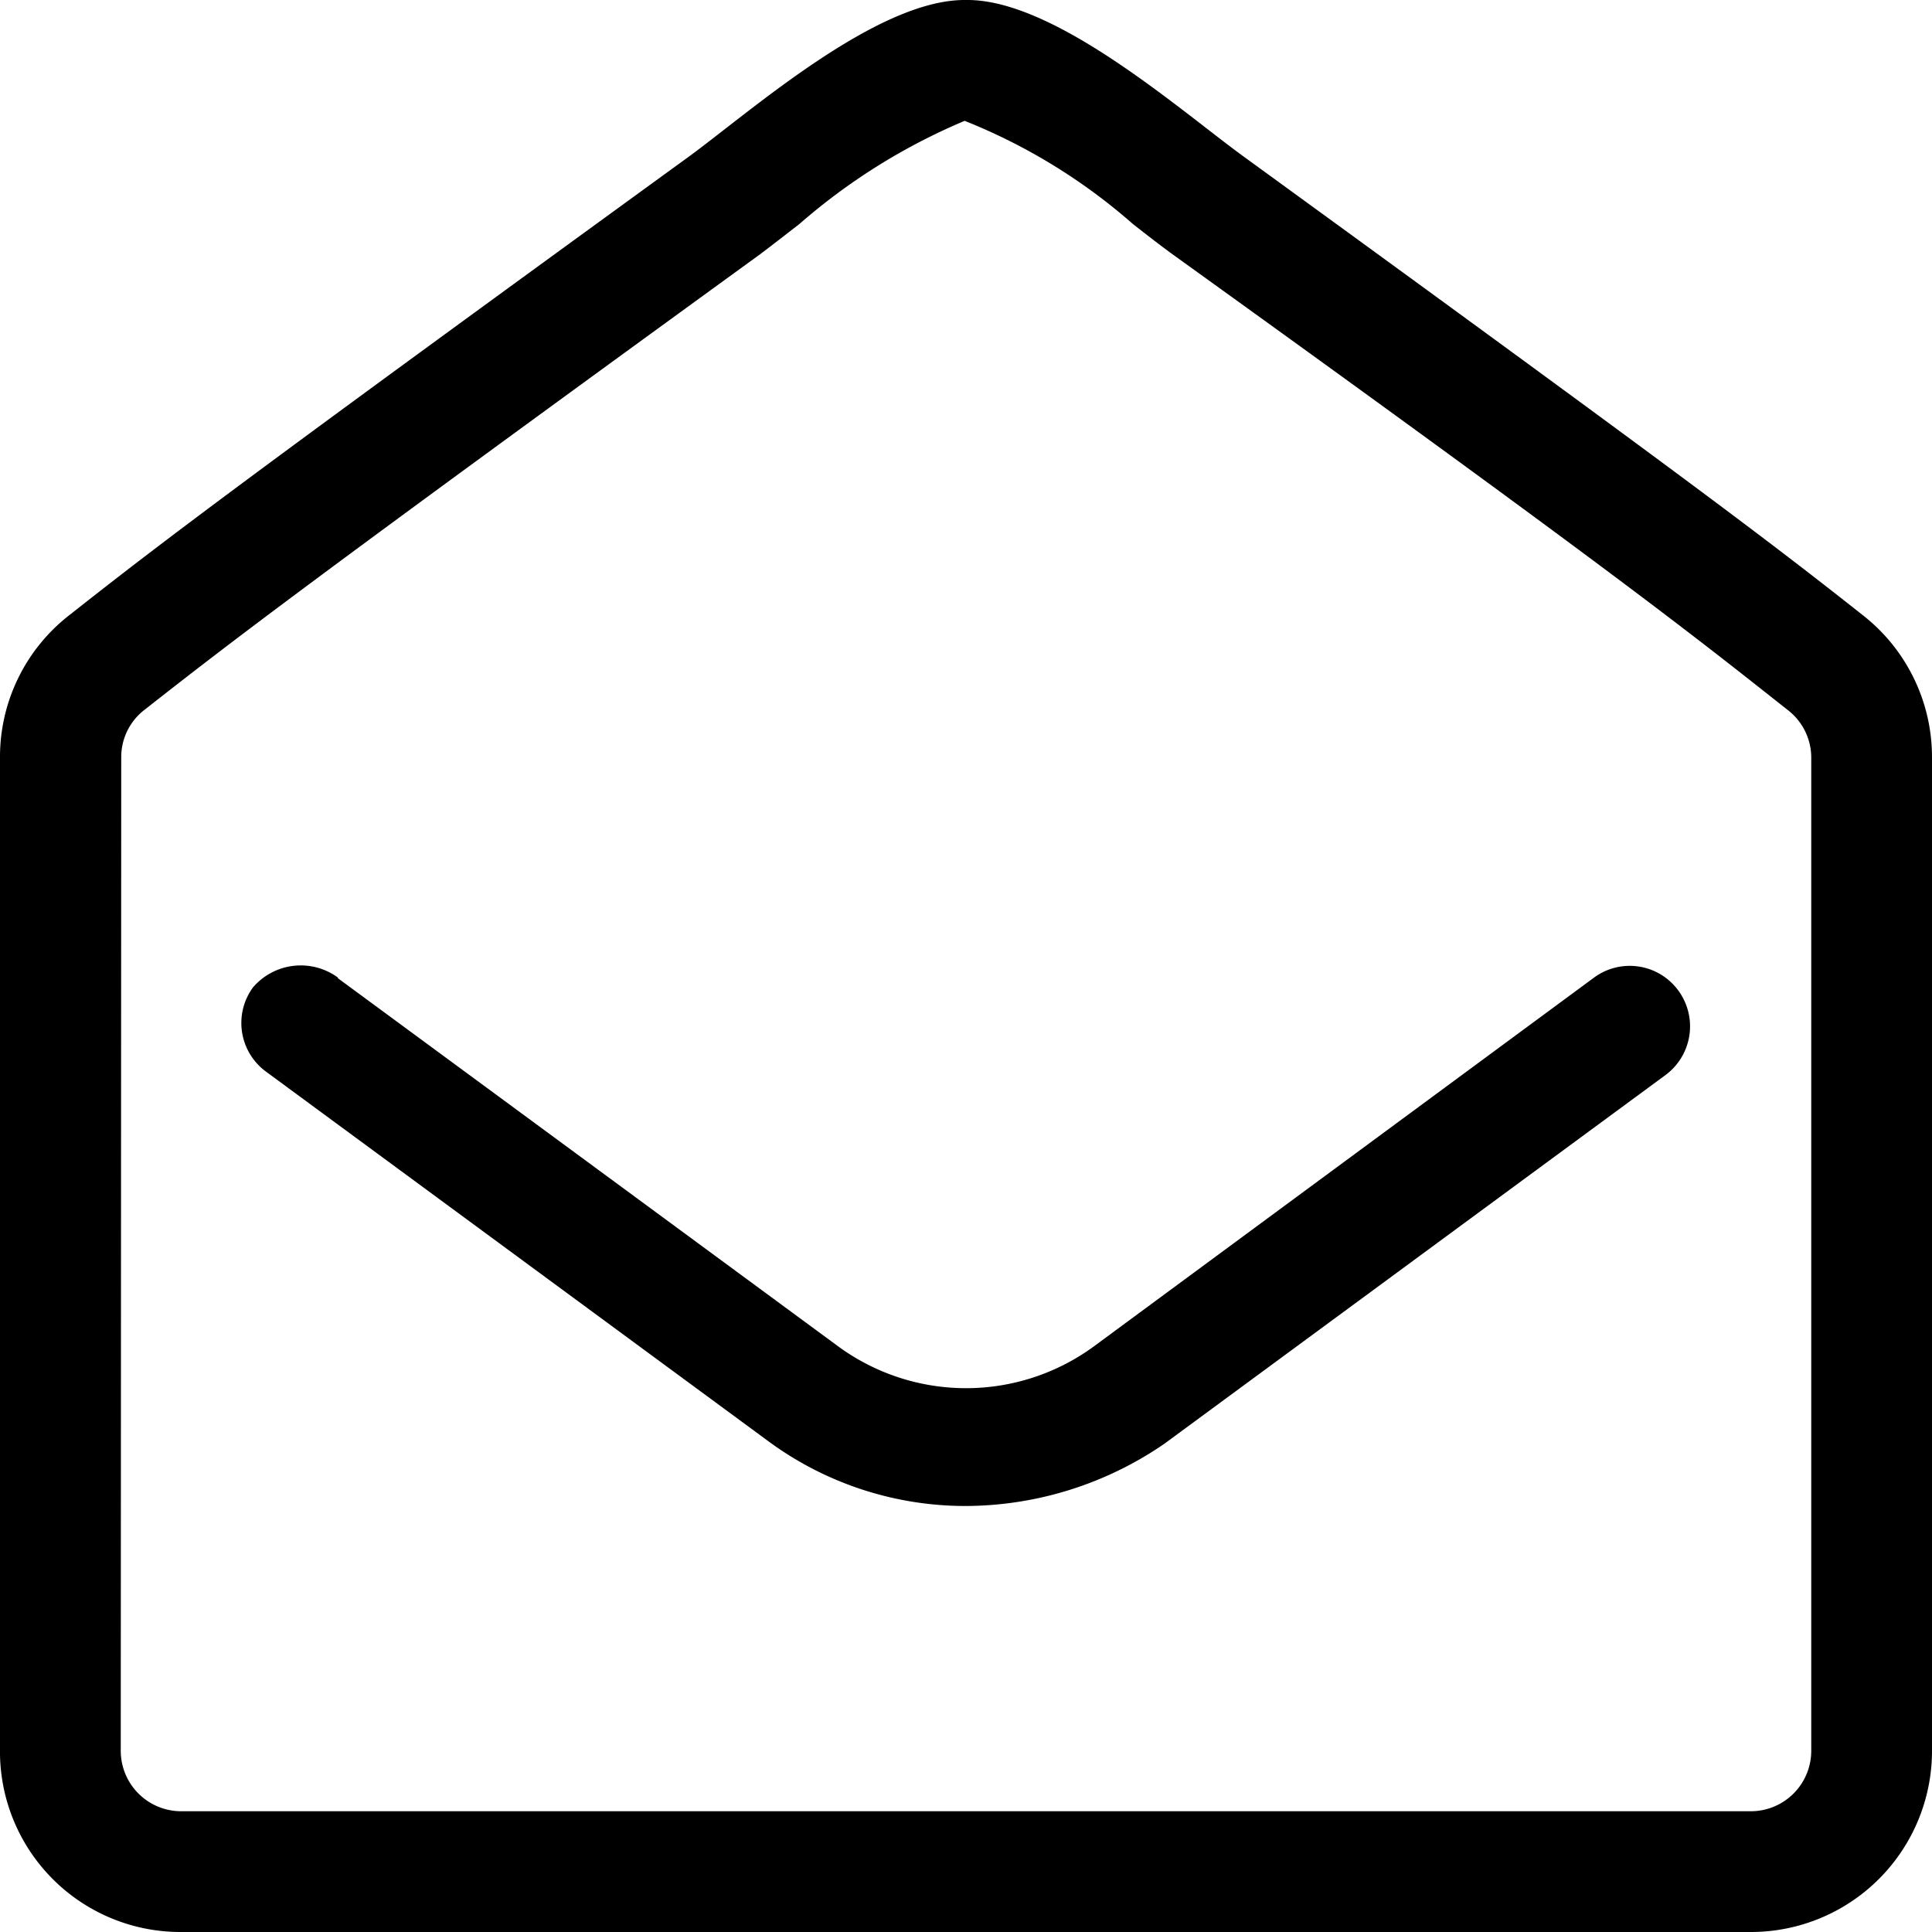 <svg xmlns="http://www.w3.org/2000/svg" width="20" height="20" viewBox="0 0 20 20">
    <path data-name="Path 6231" d="M.719 6.367C1.691 5.6 2.5 4.986 7.137 1.617 7.785 1.141 9.074 0 9.985 0h.031c.91 0 2.2 1.141 2.852 1.616C17.5 4.984 18.311 5.6 19.282 6.367A1.865 1.865 0 0 1 20 7.844v10.281A1.875 1.875 0 0 1 18.125 20H1.875A1.868 1.868 0 0 1 0 18.16V7.844a1.858 1.858 0 0 1 .719-1.477zm.531 11.758a.626.626 0 0 0 .625.625h16.25a.626.626 0 0 0 .625-.625V7.844a.622.622 0 0 0-.242-.493c-.914-.721-1.661-1.331-6.379-4.725-.116-.085-.252-.19-.4-.306a6 6 0 0 0-1.743-1.069A6.333 6.333 0 0 0 8.274 2.32c-.15.116-.285.221-.4.308-4.715 3.425-5.461 4-6.387 4.727a.617.617 0 0 0-.232.489zm2.246-8 5.187 3.817a2.24 2.24 0 0 0 2.635 0l5.182-3.821a.623.623 0 0 1 .874.133.627.627 0 0 1-.133.875l-5.188 3.817A3.651 3.651 0 0 1 10 15.59a3.44 3.44 0 0 1-2.059-.68l-5.188-3.817a.624.624 0 0 1-.133-.873.652.652 0 0 1 .88-.099z"/>
</svg>

